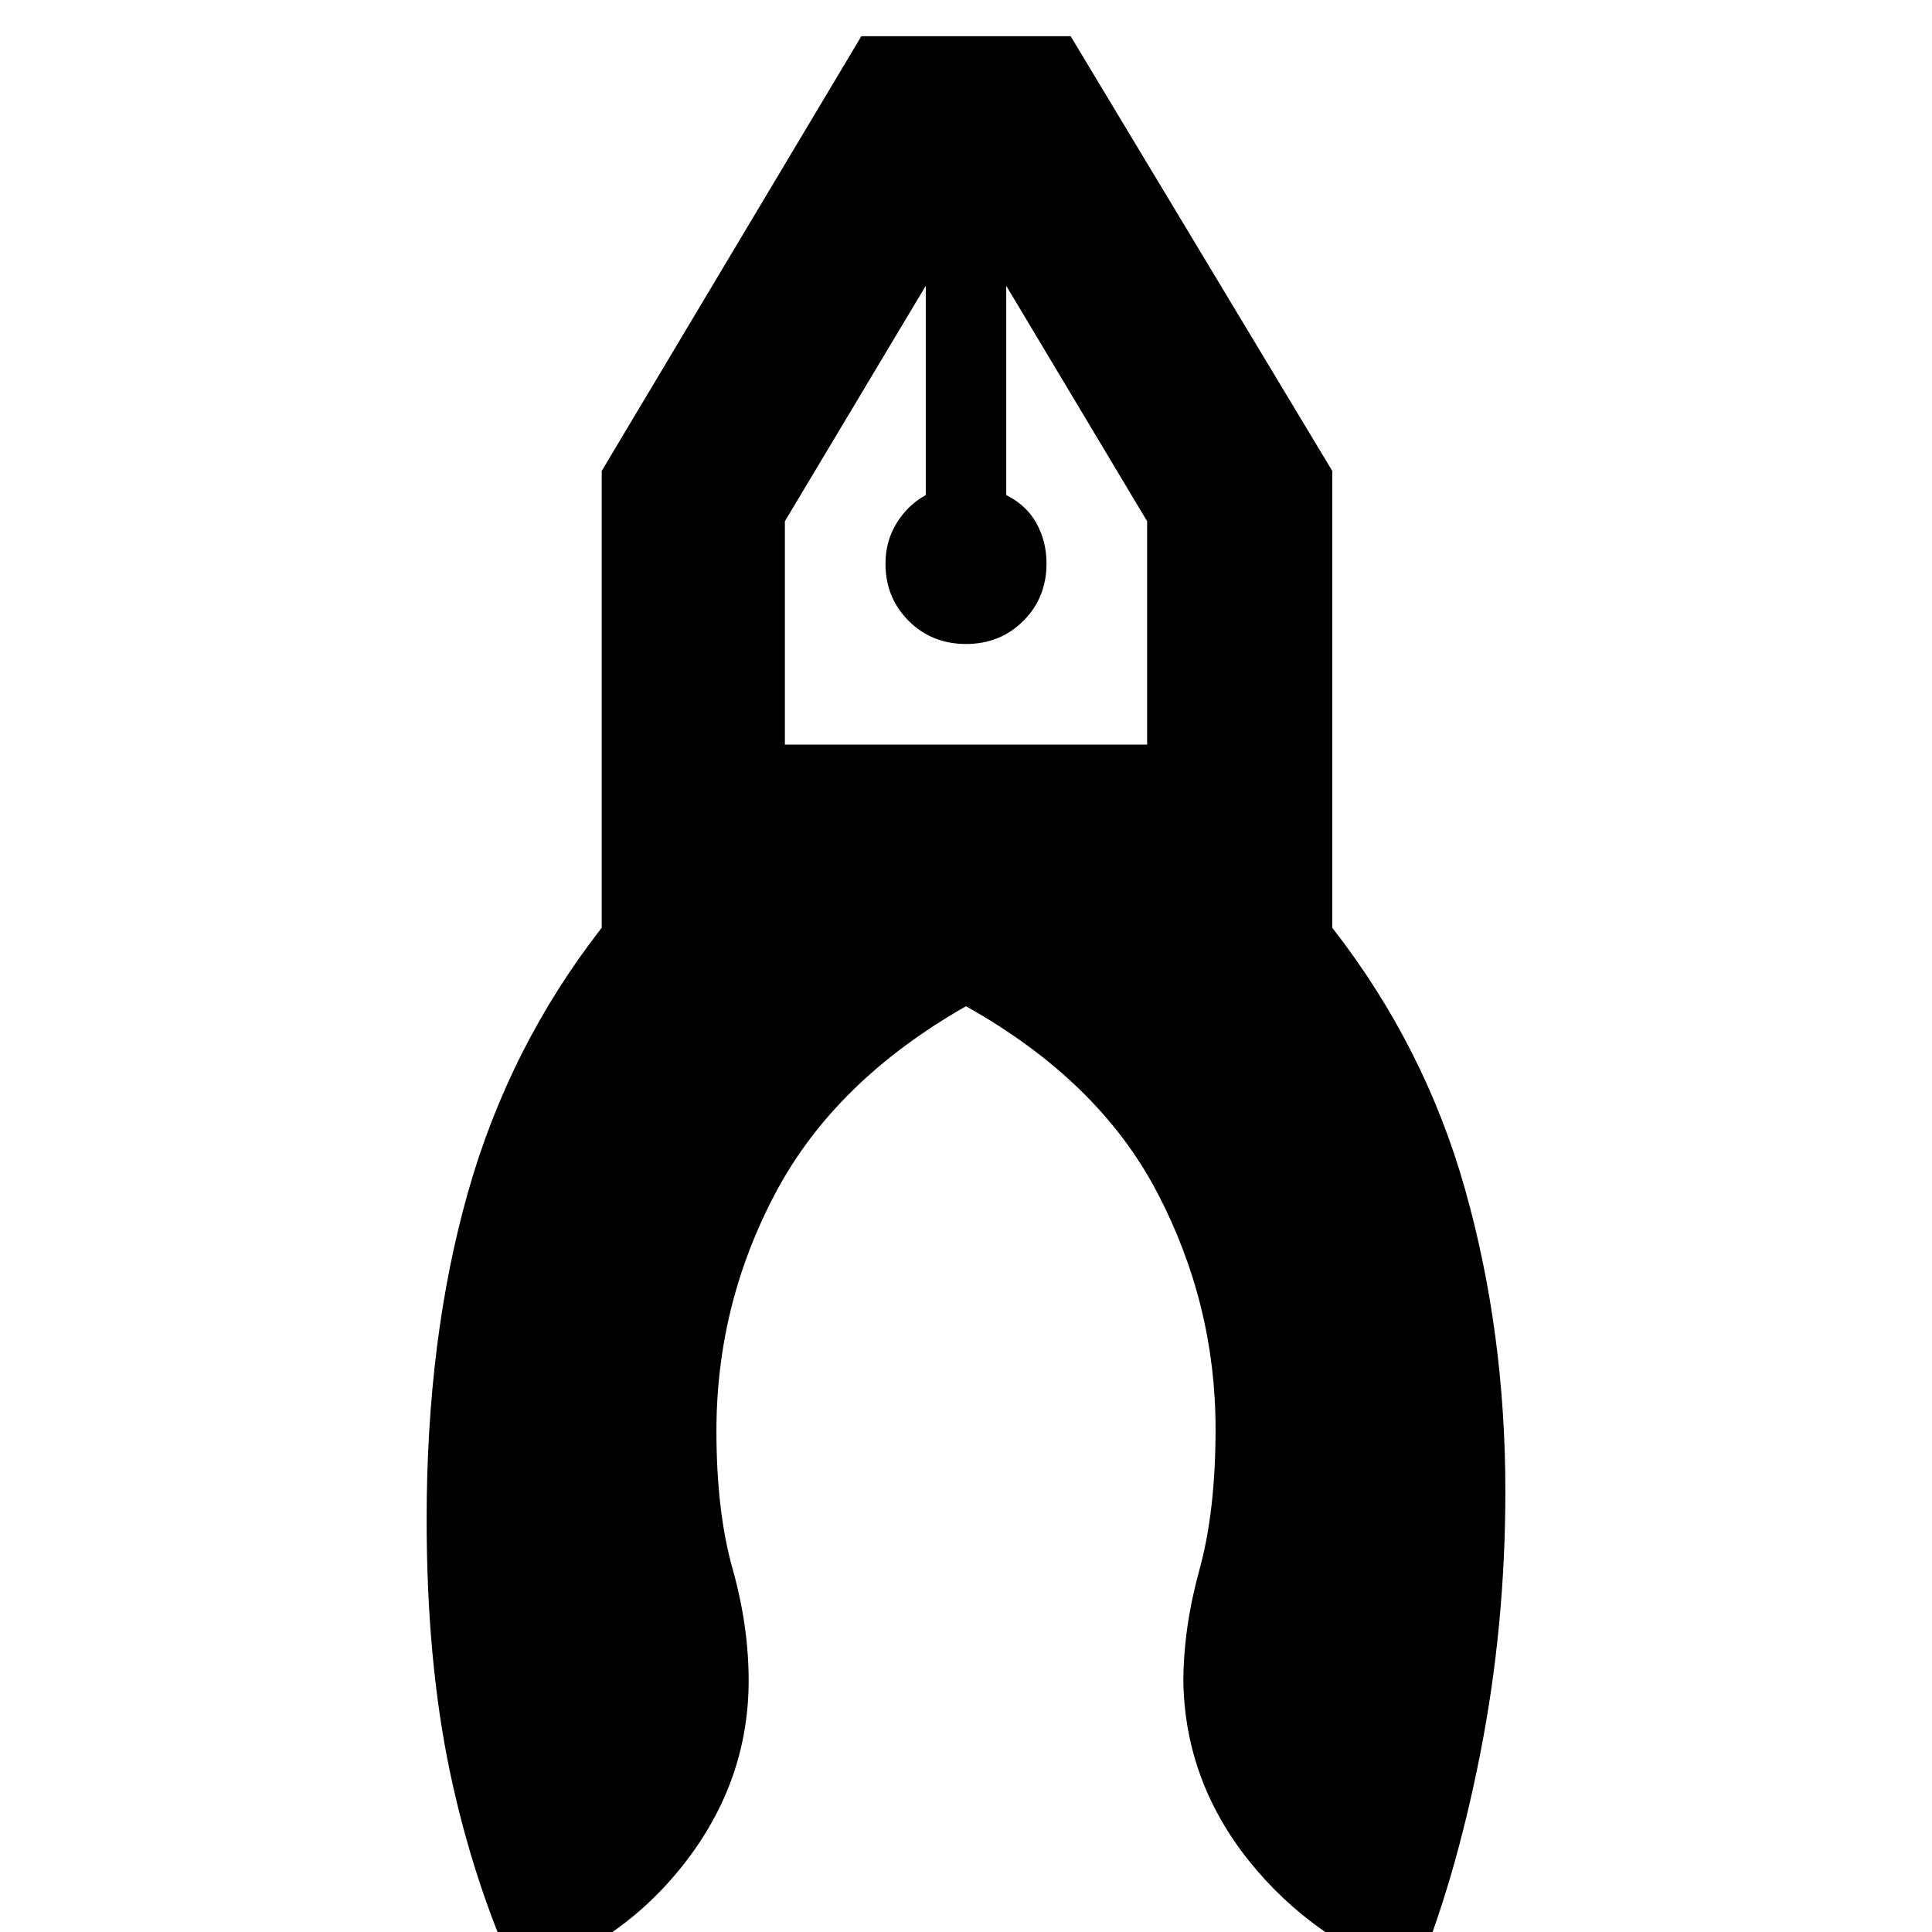 <svg xmlns="http://www.w3.org/2000/svg" height="40" width="40"><path d="M10.708 40.958q-.916-2-1.396-4.291-.479-2.292-.479-5.209 0-3.75.855-6.77.854-3.021 2.77-5.48V9.75l5.375-9h4.334l5.416 9v9.458q1.917 2.459 2.75 5.417.834 2.958.834 6.25 0 2.792-.521 5.437-.521 2.646-1.354 4.646-2.125-.791-3.438-2.437-1.312-1.646-1.354-3.688 0-1.125.333-2.333.334-1.208.334-2.917 0-2.583-1.209-4.895Q22.75 22.375 20 20.833q-2.708 1.542-3.938 3.855-1.229 2.312-1.229 4.937 0 1.667.334 2.854.333 1.188.333 2.313 0 2.083-1.333 3.791-1.334 1.709-3.459 2.375ZM20 13.333q-.708 0-1.188-.479-.479-.479-.479-1.187 0-.459.229-.834.23-.375.605-.583V5.917l-2.917 4.875v4.625h7.5v-4.625l-2.917-4.875v4.333q.417.208.625.583.209.375.209.834 0 .708-.479 1.187-.48.479-1.188.479Zm.833-7.416h-1.666 1.666Zm-1.666 0h1.666Z"/></svg>